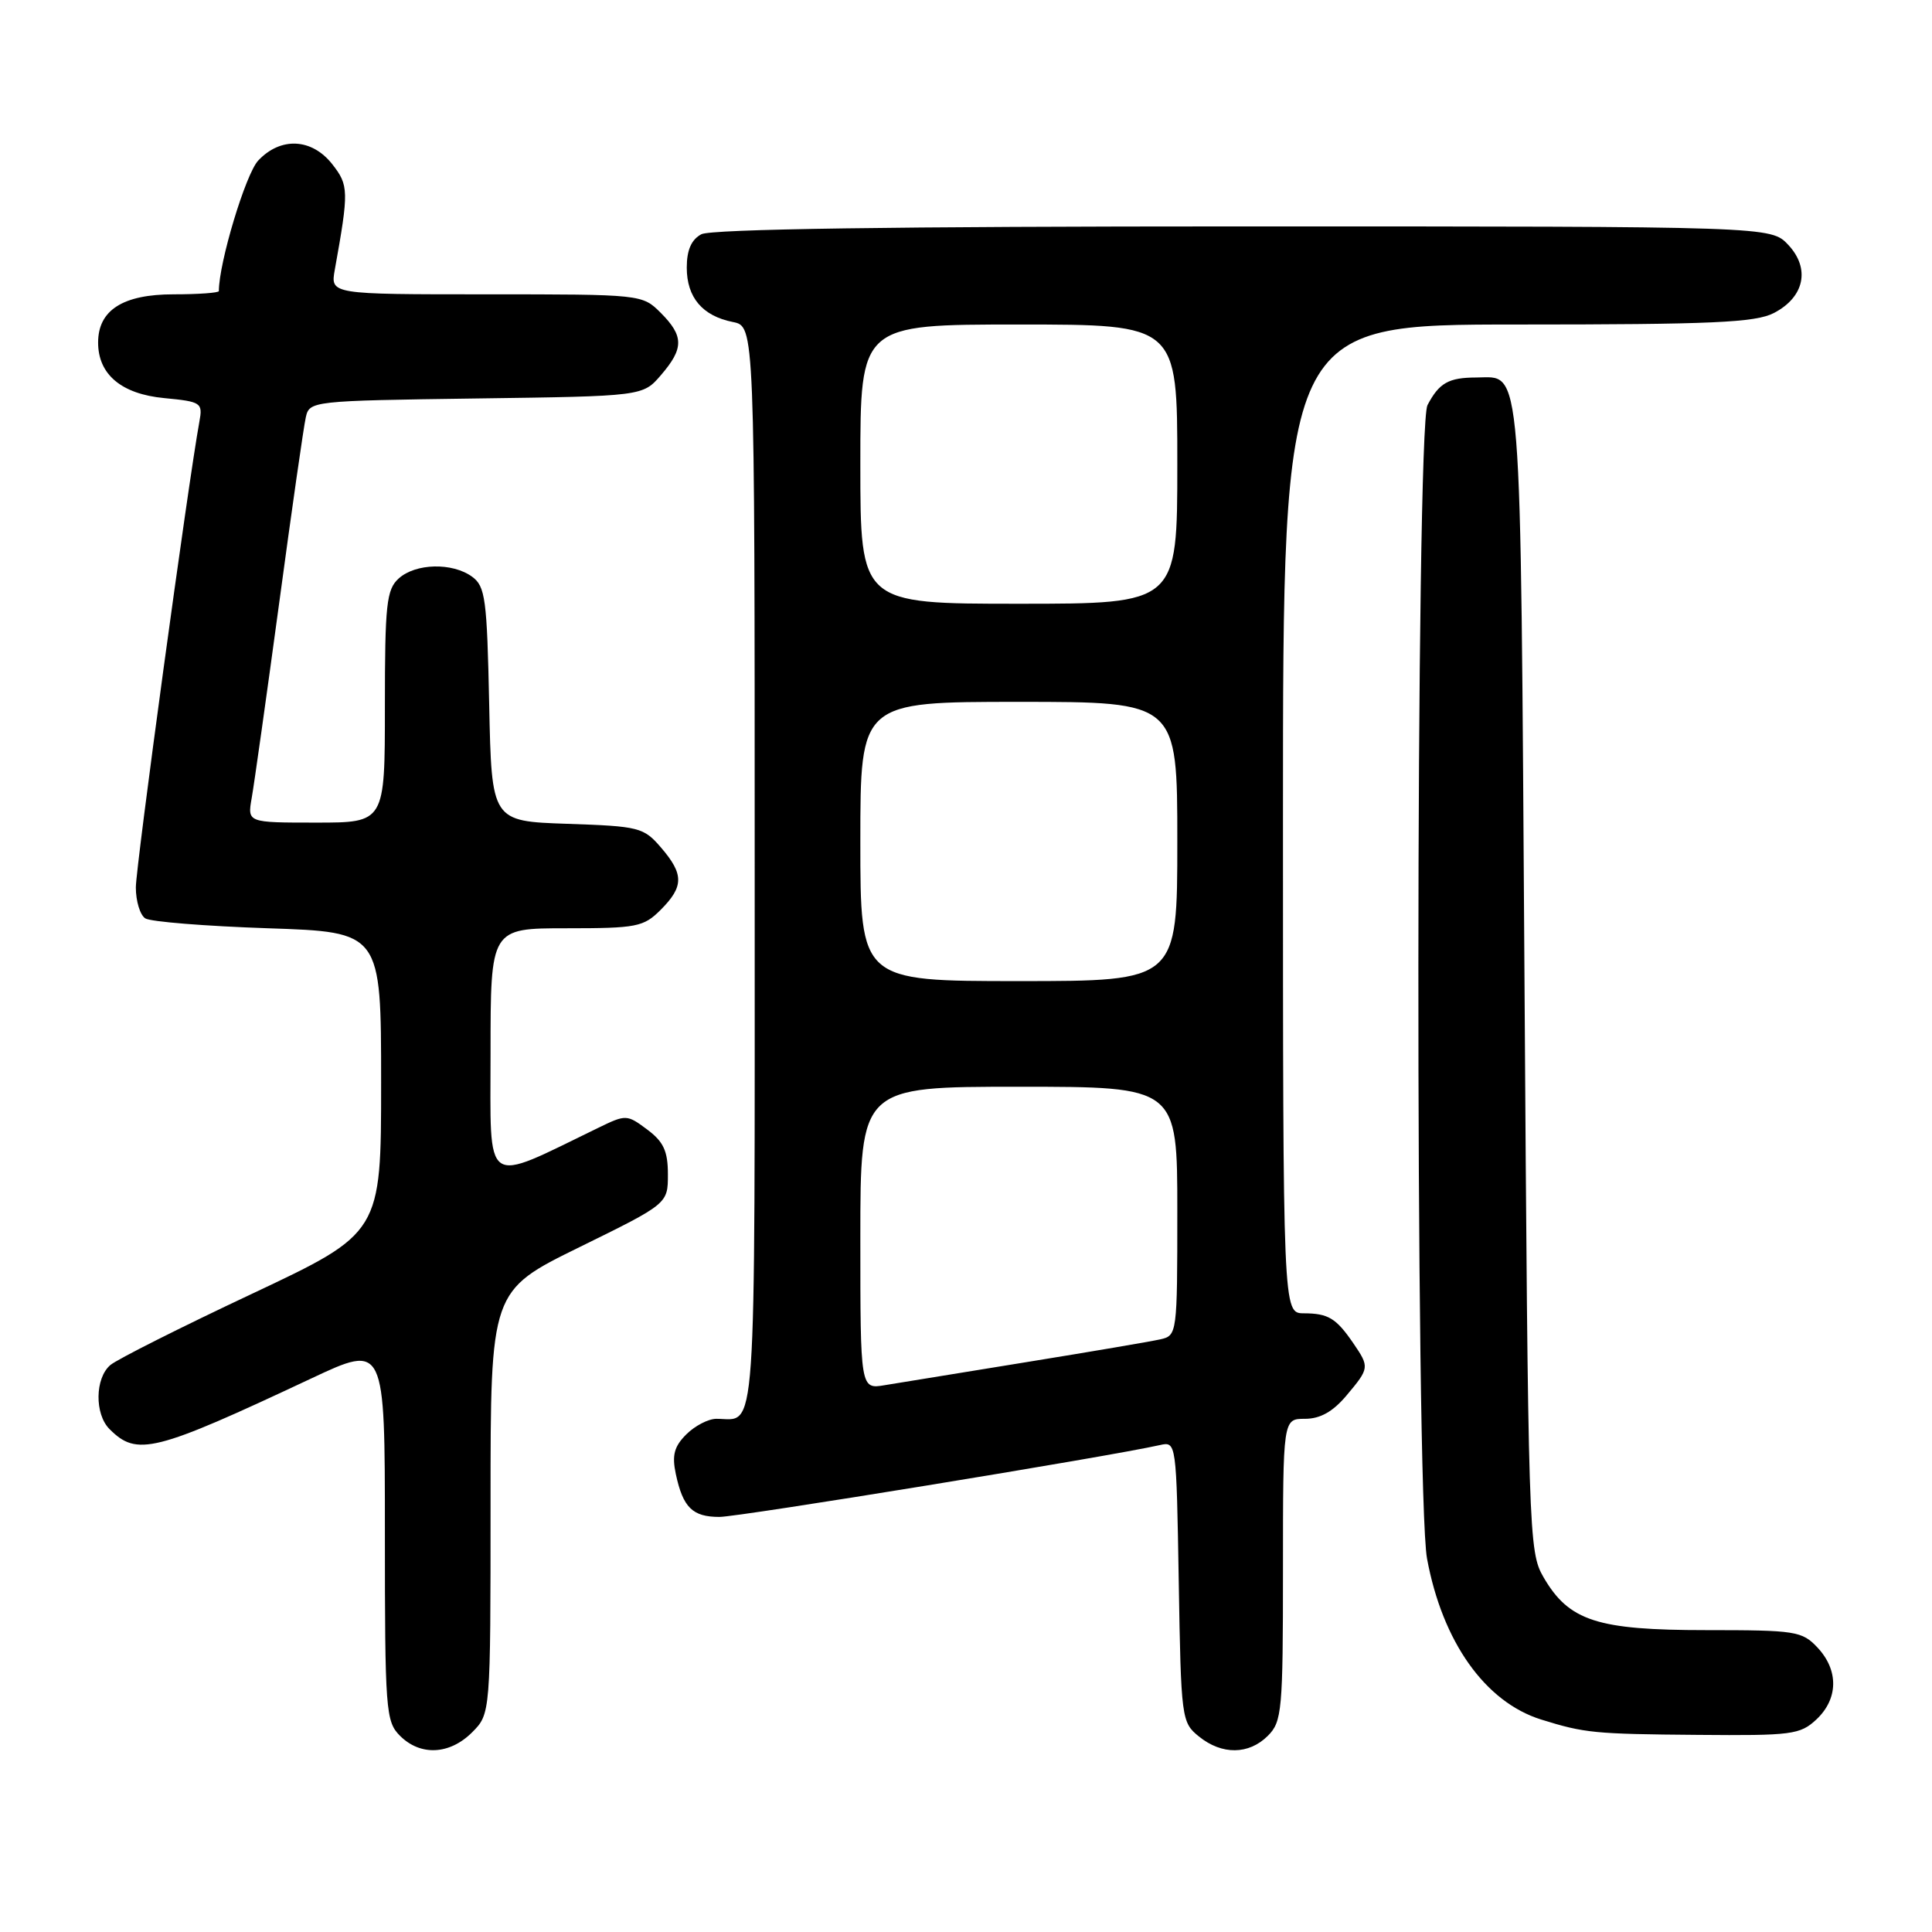 <?xml version="1.0" encoding="UTF-8" standalone="no"?>
<!DOCTYPE svg PUBLIC "-//W3C//DTD SVG 1.1//EN" "http://www.w3.org/Graphics/SVG/1.1/DTD/svg11.dtd" >
<svg xmlns="http://www.w3.org/2000/svg" xmlns:xlink="http://www.w3.org/1999/xlink" version="1.1" viewBox="0 0 256 256">
 <g >
 <path fill="currentColor"
d=" M 62.55 229.55 C 65.00 227.09 65.00 227.09 65.00 199.07 C 65.00 171.04 65.00 171.04 76.75 165.27 C 88.50 159.50 88.50 159.50 88.50 155.61 C 88.50 152.53 87.93 151.29 85.76 149.67 C 83.07 147.66 82.94 147.66 79.26 149.45 C 63.87 156.91 65.00 157.70 65.00 139.49 C 65.00 123.00 65.00 123.00 75.05 123.00 C 84.38 123.00 85.27 122.83 87.55 120.55 C 90.62 117.47 90.63 115.84 87.59 112.31 C 85.29 109.63 84.70 109.48 75.16 109.16 C 65.14 108.82 65.14 108.82 64.82 93.33 C 64.53 79.35 64.31 77.70 62.56 76.42 C 59.94 74.51 55.07 74.63 52.83 76.65 C 51.21 78.12 51.00 80.06 51.00 93.65 C 51.00 109.00 51.00 109.00 41.89 109.00 C 32.78 109.00 32.78 109.00 33.35 105.75 C 33.67 103.96 35.30 92.38 36.98 80.00 C 38.65 67.62 40.24 56.51 40.52 55.30 C 41.00 53.14 41.29 53.10 63.09 52.80 C 85.18 52.50 85.18 52.50 87.59 49.69 C 90.63 46.16 90.62 44.53 87.55 41.45 C 85.10 39.01 85.03 39.00 64.43 39.00 C 43.78 39.00 43.78 39.00 44.36 35.75 C 46.24 25.29 46.22 24.55 44.02 21.75 C 41.31 18.31 37.18 18.11 34.21 21.28 C 32.55 23.05 29.00 34.82 29.00 38.57 C 29.00 38.80 26.30 39.00 23.00 39.00 C 16.28 39.00 13.00 41.10 13.00 45.39 C 13.00 49.61 16.08 52.21 21.76 52.75 C 26.67 53.22 26.88 53.36 26.42 55.87 C 24.93 64.01 18.00 114.82 18.00 117.59 C 18.00 119.40 18.56 121.25 19.25 121.69 C 19.94 122.14 27.25 122.72 35.50 123.00 C 50.50 123.50 50.50 123.50 50.50 143.44 C 50.50 163.37 50.50 163.37 33.38 171.44 C 23.96 175.87 15.52 180.12 14.63 180.87 C 12.58 182.60 12.52 187.37 14.51 189.36 C 18.15 193.01 20.41 192.44 41.25 182.65 C 51.00 178.07 51.00 178.07 51.00 203.03 C 51.00 226.67 51.11 228.11 53.00 230.00 C 55.70 232.70 59.57 232.52 62.55 229.55 Z  M 168.00 230.00 C 169.87 228.13 170.00 226.67 170.00 208.00 C 170.00 188.00 170.00 188.00 172.91 188.00 C 174.93 188.00 176.61 187.06 178.41 184.92 C 181.47 181.28 181.49 181.16 179.31 177.97 C 177.04 174.66 176.00 174.03 172.75 174.02 C 170.00 174.00 170.00 174.00 170.00 108.50 C 170.00 43.00 170.00 43.00 201.05 43.00 C 226.86 43.00 232.59 42.74 235.04 41.48 C 239.10 39.38 239.90 35.59 236.95 32.44 C 234.65 30.00 234.65 30.00 164.76 30.00 C 118.49 30.00 94.21 30.35 92.93 31.04 C 91.61 31.75 91.00 33.13 91.00 35.46 C 91.00 39.42 93.08 41.87 97.12 42.67 C 100.00 43.25 100.00 43.25 100.00 115.02 C 100.00 192.80 100.33 188.00 94.92 188.00 C 93.86 188.00 92.07 188.93 90.93 190.07 C 89.33 191.67 89.02 192.83 89.55 195.32 C 90.50 199.76 91.76 201.00 95.33 201.00 C 97.91 201.00 146.82 193.03 153.69 191.48 C 155.87 190.99 155.88 191.05 156.19 209.59 C 156.49 227.74 156.56 228.23 158.86 230.09 C 161.91 232.56 165.48 232.52 168.00 230.00 Z  M 240.69 227.83 C 243.59 225.10 243.65 221.32 240.83 218.31 C 238.78 216.13 237.93 216.00 226.08 216.00 C 211.63 216.00 207.90 214.79 204.53 209.00 C 202.55 205.59 202.49 203.64 202.00 129.40 C 201.45 46.28 201.75 49.99 195.63 50.02 C 191.94 50.03 190.70 50.73 189.15 53.68 C 187.58 56.67 187.52 198.04 189.09 206.53 C 191.13 217.55 196.79 225.53 204.22 227.85 C 209.97 229.64 211.25 229.77 224.94 229.88 C 237.44 229.99 238.53 229.85 240.69 227.83 Z  M 114.00 164.05 C 114.00 144.00 114.00 144.00 135.00 144.00 C 156.00 144.00 156.00 144.00 156.00 160.48 C 156.00 176.75 155.97 176.97 153.75 177.47 C 152.51 177.75 144.53 179.11 136.00 180.49 C 127.47 181.87 119.04 183.24 117.25 183.54 C 114.00 184.09 114.00 184.09 114.00 164.05 Z  M 114.00 111.50 C 114.00 93.00 114.00 93.00 135.00 93.00 C 156.00 93.00 156.00 93.00 156.00 111.50 C 156.00 130.00 156.00 130.00 135.00 130.00 C 114.00 130.00 114.00 130.00 114.00 111.50 Z  M 114.00 61.50 C 114.00 43.00 114.00 43.00 135.00 43.00 C 156.00 43.00 156.00 43.00 156.00 61.50 C 156.00 80.00 156.00 80.00 135.00 80.00 C 114.00 80.00 114.00 80.00 114.00 61.50 Z "/>
</g>
</svg>